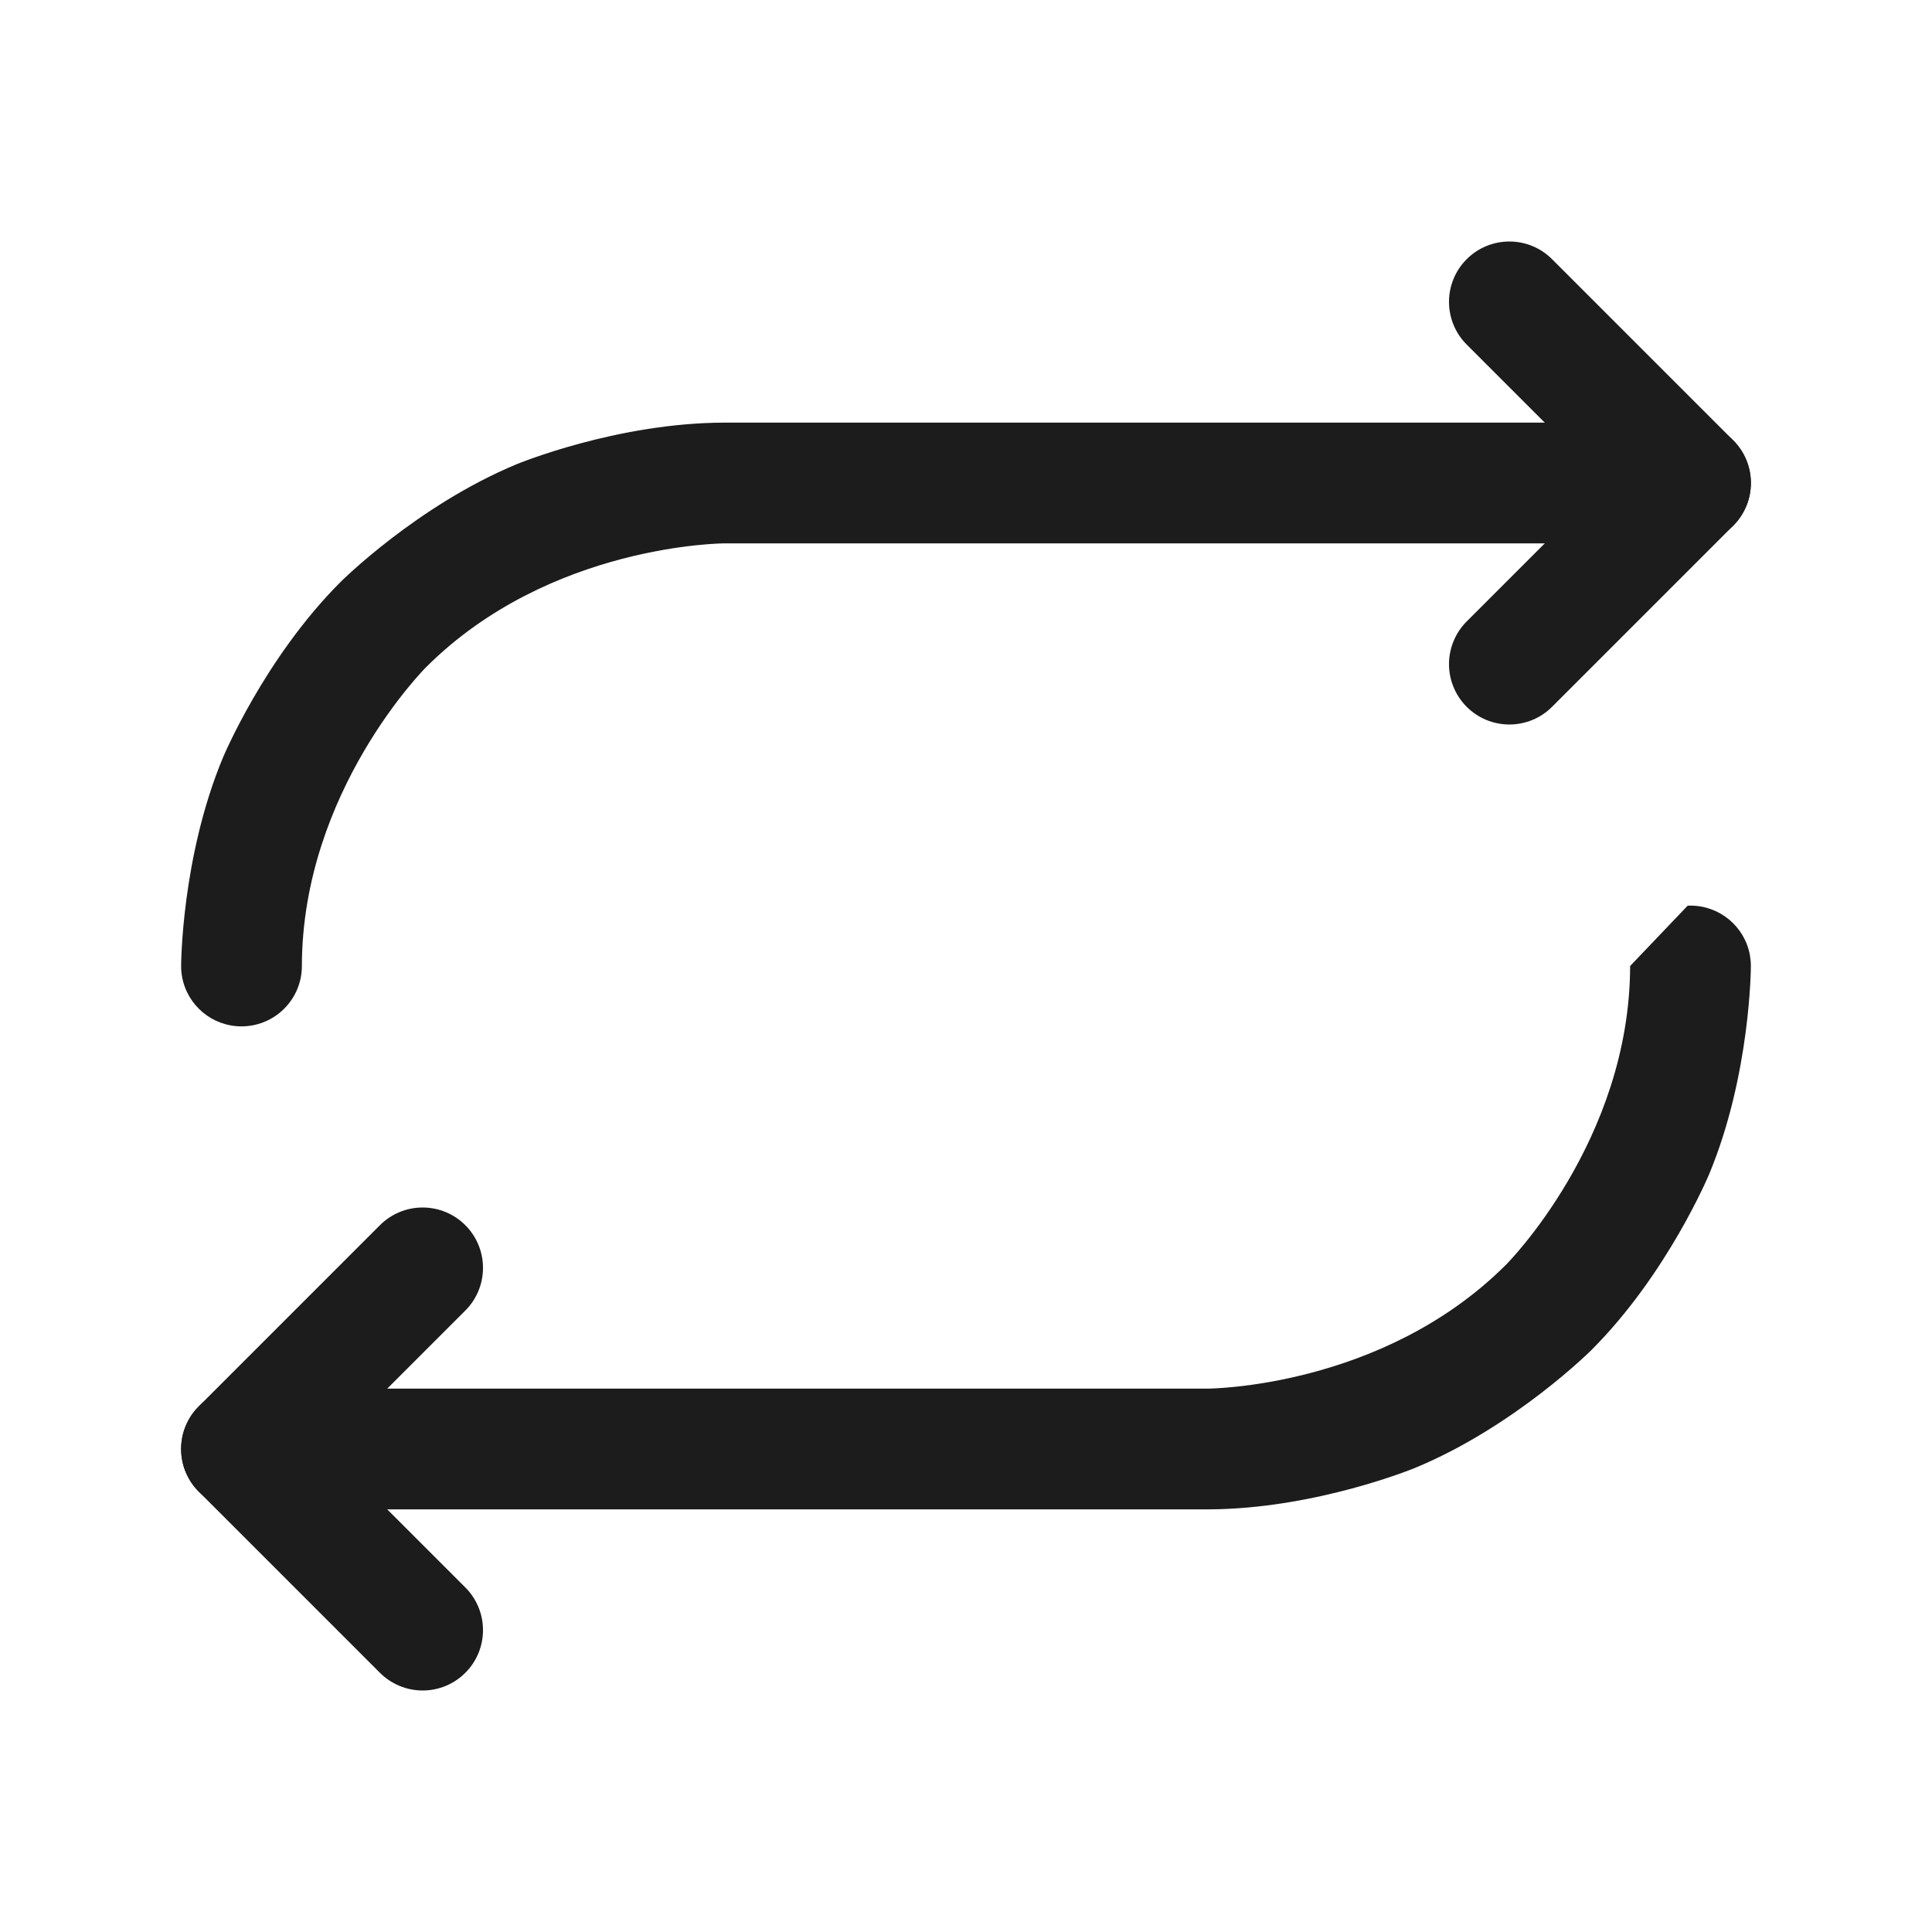 <svg width="32" height="32" viewBox="0 0 32 32" fill="none" xmlns="http://www.w3.org/2000/svg">
<path d="M25.707 4.293C25.52 4.105 25.265 4 25 4C24.735 4 24.48 4.105 24.293 4.293C24.105 4.48 24 4.735 24 5C24 5.265 24.105 5.52 24.293 5.707L26.586 8L24.293 10.293C24.106 10.48 24 10.735 24 11C24 11.016 24 11.032 24.001 11.048C24.013 11.296 24.117 11.531 24.293 11.707C24.48 11.895 24.735 12 25 12C25.265 12 25.52 11.895 25.707 11.707L28.707 8.707C29.098 8.317 29.098 7.683 28.707 7.293L25.707 4.293Z" fill="#1C1C1C"/>
<path d="M12 9H28C28.552 9 29 8.552 29 8C29 7.448 28.552 7 28 7H12C10.209 7.003 8.557 7.689 8.557 7.689C6.905 8.375 5.64 9.64 5.64 9.64C4.375 10.905 3.689 12.557 3.689 12.557C3.003 14.209 3 15.998 3 15.998L3 16C3 16.061 3.005 16.121 3.016 16.18C3.103 16.655 3.516 16.999 3.998 17L4 17C4.016 17 4.031 17 4.046 16.999C4.295 16.987 4.53 16.884 4.706 16.708C4.894 16.521 5 16.267 5 16.002L5 16C5.005 13.103 7.054 11.054 7.054 11.054C9.103 9.005 12 9 12 9Z" fill="#1C1C1C"/>
<path d="M3.293 24.707L6.293 27.707C6.48 27.894 6.735 28 7 28C7.265 28 7.52 27.895 7.707 27.707C7.895 27.52 8 27.265 8 27C8 26.735 7.895 26.48 7.707 26.293L5.414 24L7.707 21.707C7.895 21.52 8 21.265 8 21C8 20.735 7.895 20.48 7.707 20.293C7.52 20.105 7.265 20 7 20C6.735 20 6.48 20.105 6.293 20.293L3.293 23.293C2.902 23.683 2.902 24.317 3.293 24.707Z" fill="#1C1C1C"/>
<path d="M20 23H4C3.448 23 3 23.448 3 24C3 24.552 3.448 25 4 25H20C21.791 24.997 23.443 24.311 23.443 24.311C25.095 23.625 26.36 22.36 26.36 22.36C27.625 21.095 28.311 19.443 28.311 19.443C28.997 17.791 29 16.003 29 16.003L29 16C29 15.94 28.994 15.879 28.984 15.82C28.897 15.345 28.484 15.001 28.002 15L28 15C27.985 15 27.969 15 27.953 15.001L27 16C26.995 18.897 24.946 20.946 24.946 20.946C22.897 22.995 20 23 20 23Z" fill="#1C1C1C"/>
</svg>
